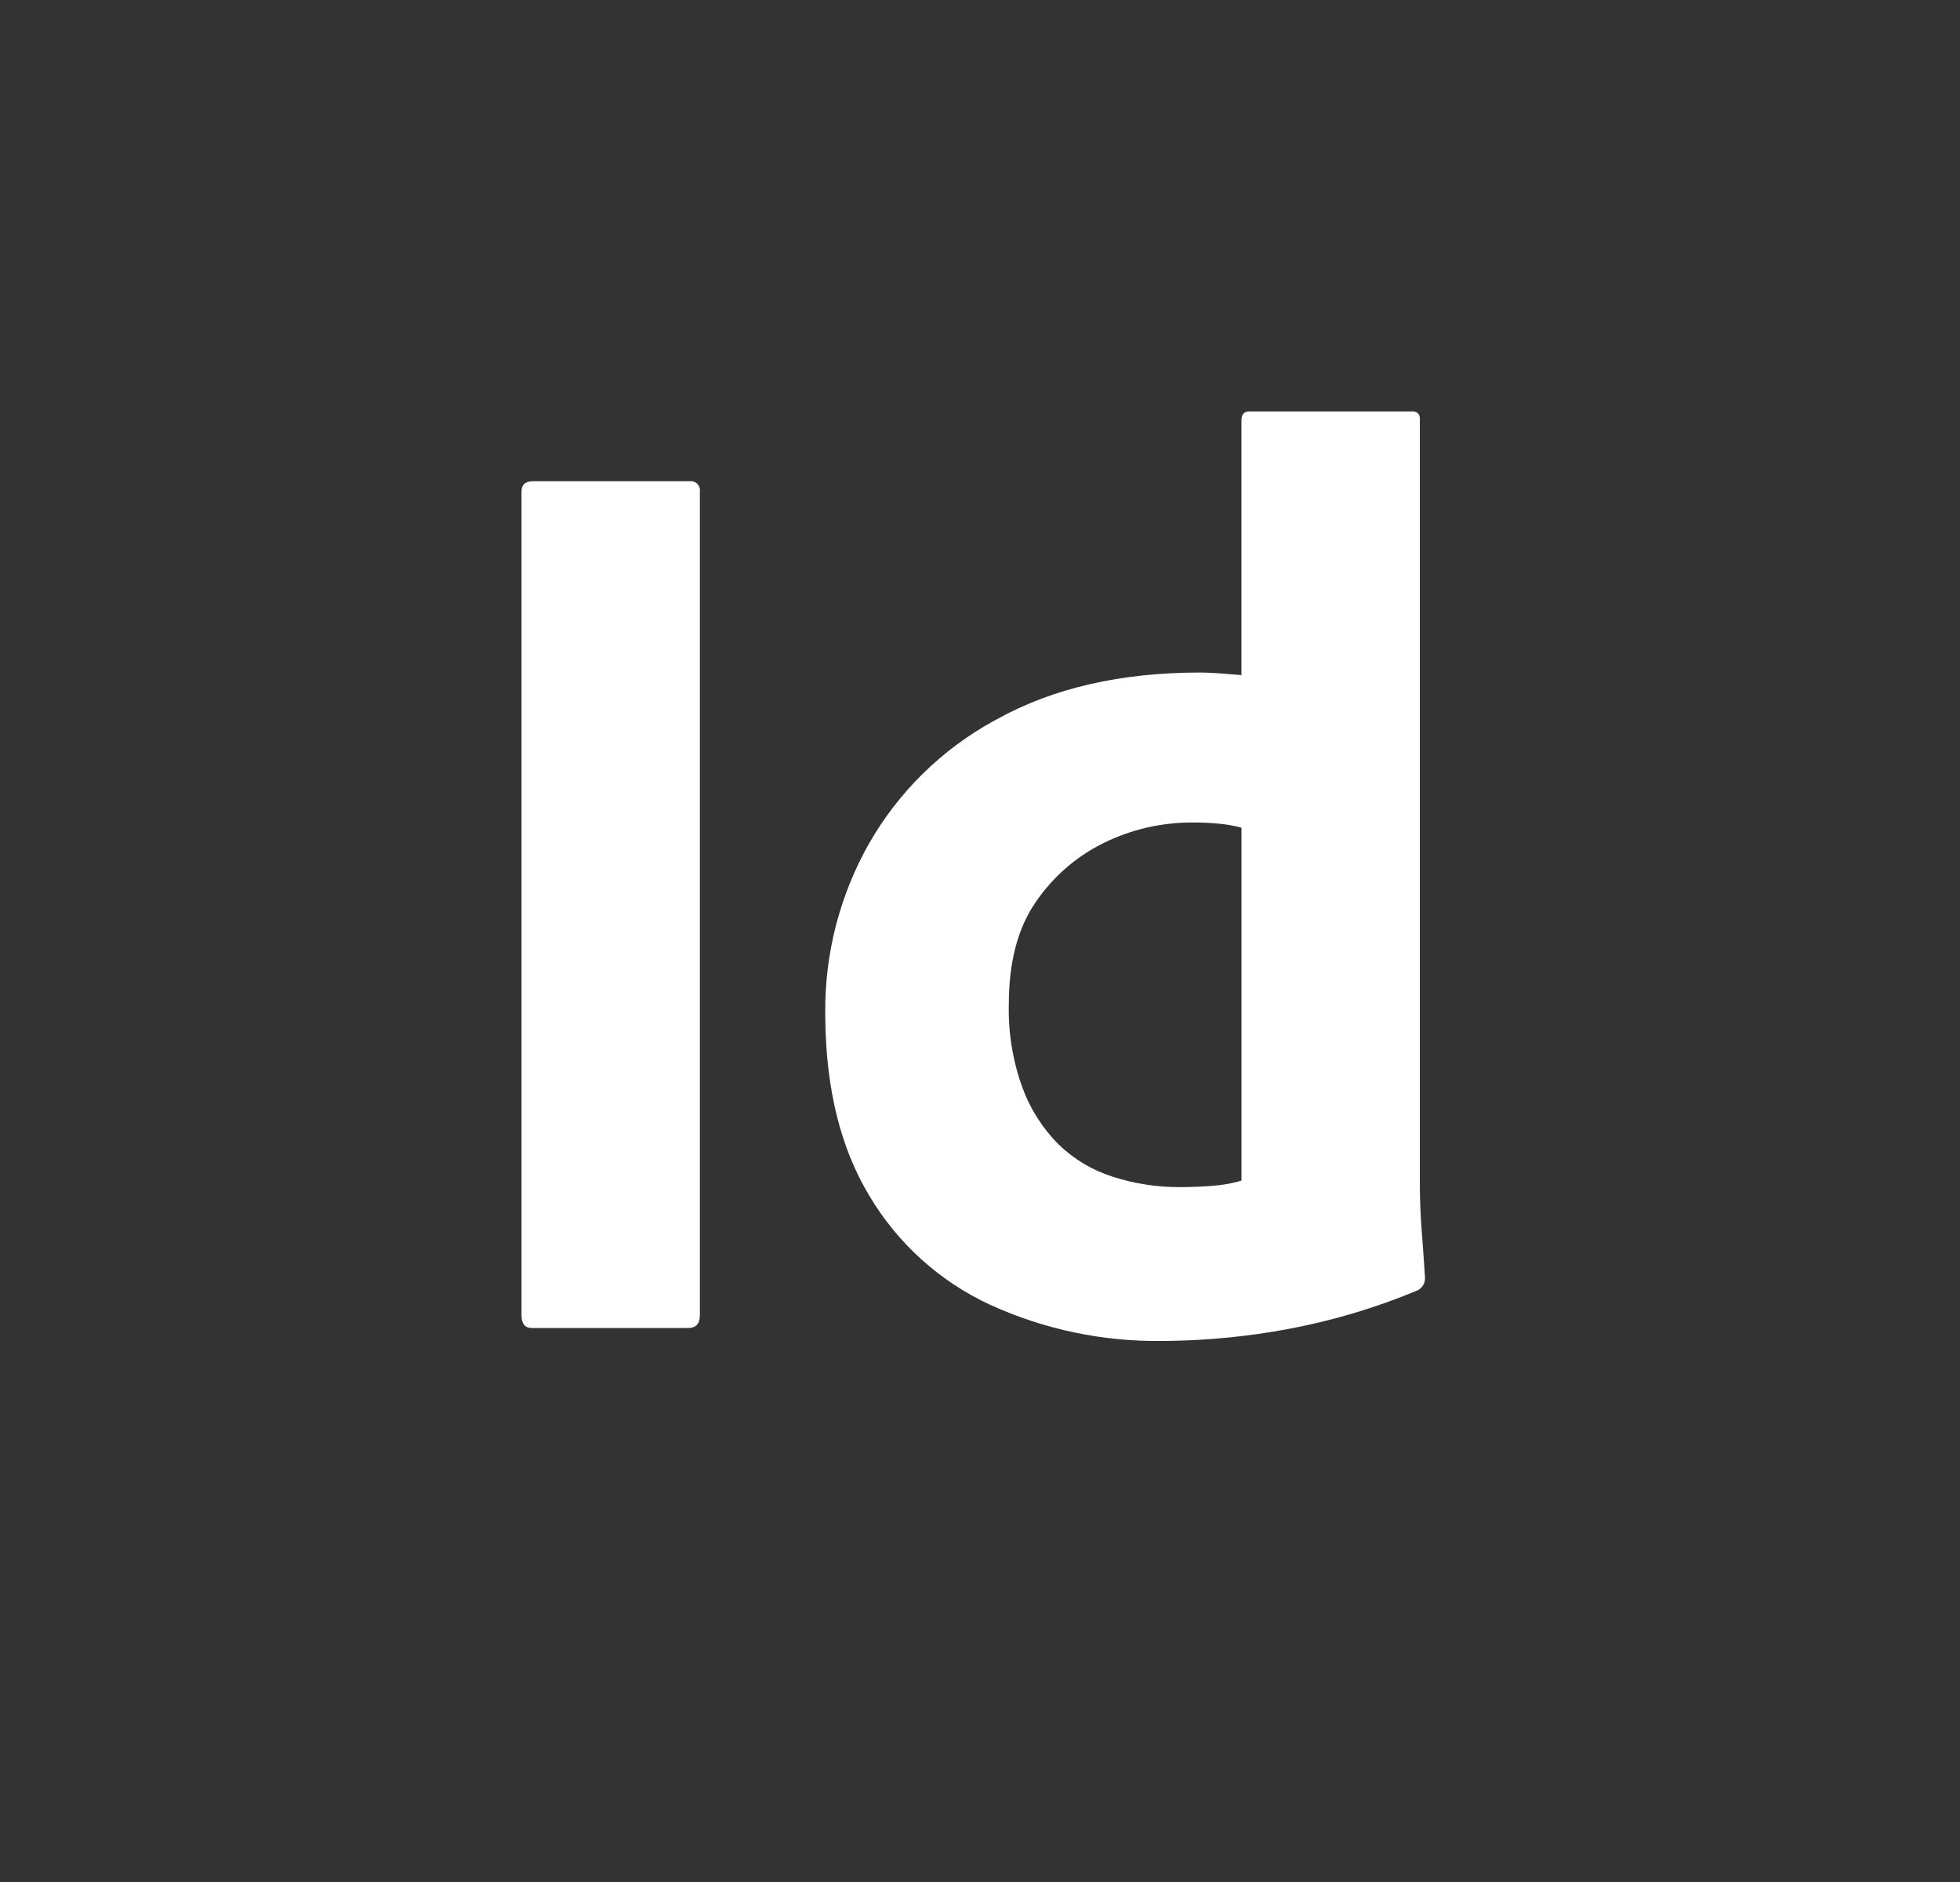 <svg width="50" height="48" viewBox="0 0 50 48" fill="none" xmlns="http://www.w3.org/2000/svg">
<rect x="0" y="0" width="50" height="48" fill="#333333" stroke="none"/>
<path d="M17.854 12.537V33.541C17.854 33.761 17.755 33.87 17.557 33.87H13.567C13.391 33.87 13.303 33.761 13.304 33.541V12.537C13.304 12.361 13.403 12.273 13.6 12.273H17.59C17.624 12.268 17.658 12.271 17.69 12.281C17.723 12.291 17.753 12.307 17.778 12.33C17.803 12.352 17.823 12.38 17.837 12.411C17.85 12.442 17.857 12.476 17.856 12.51L17.854 12.537ZM29.87 34.198L29.658 34.2C28.14 34.223 26.637 33.908 25.256 33.277C23.97 32.682 22.895 31.71 22.173 30.491C21.444 29.279 21.07 27.77 21.053 25.961L21.052 25.825C21.04 24.312 21.427 22.822 22.174 21.506C22.922 20.201 24.014 19.126 25.331 18.398L25.438 18.34C26.866 17.549 28.592 17.153 30.614 17.153L30.657 17.153L30.752 17.155L30.859 17.16L30.979 17.166L31.11 17.174L31.255 17.185L31.58 17.211L31.669 17.219V10.724C31.669 10.57 31.735 10.493 31.867 10.493H36.022C36.049 10.489 36.076 10.491 36.102 10.5C36.128 10.508 36.151 10.523 36.17 10.542C36.19 10.561 36.204 10.585 36.212 10.611C36.221 10.636 36.224 10.664 36.22 10.691V30.177C36.221 30.585 36.237 30.992 36.269 31.398L36.3 31.823L36.328 32.218L36.352 32.584C36.356 32.653 36.339 32.721 36.304 32.78C36.268 32.839 36.216 32.886 36.154 32.914C35.082 33.361 33.966 33.693 32.824 33.903C31.849 34.083 30.861 34.182 29.871 34.198M31.67 30.111V21.11C31.491 21.062 31.309 21.029 31.126 21.011C30.901 20.988 30.675 20.977 30.45 20.978C29.649 20.97 28.859 21.151 28.142 21.506C27.443 21.853 26.847 22.376 26.411 23.023C25.96 23.682 25.734 24.55 25.735 25.627C25.719 26.346 25.836 27.061 26.081 27.737C26.28 28.282 26.595 28.777 27.004 29.188C27.396 29.567 27.87 29.849 28.389 30.013C28.937 30.19 29.511 30.279 30.087 30.277C30.395 30.277 30.68 30.265 30.944 30.243C31.155 30.227 31.363 30.193 31.568 30.14L31.67 30.111Z" fill="white"/>
</svg>
